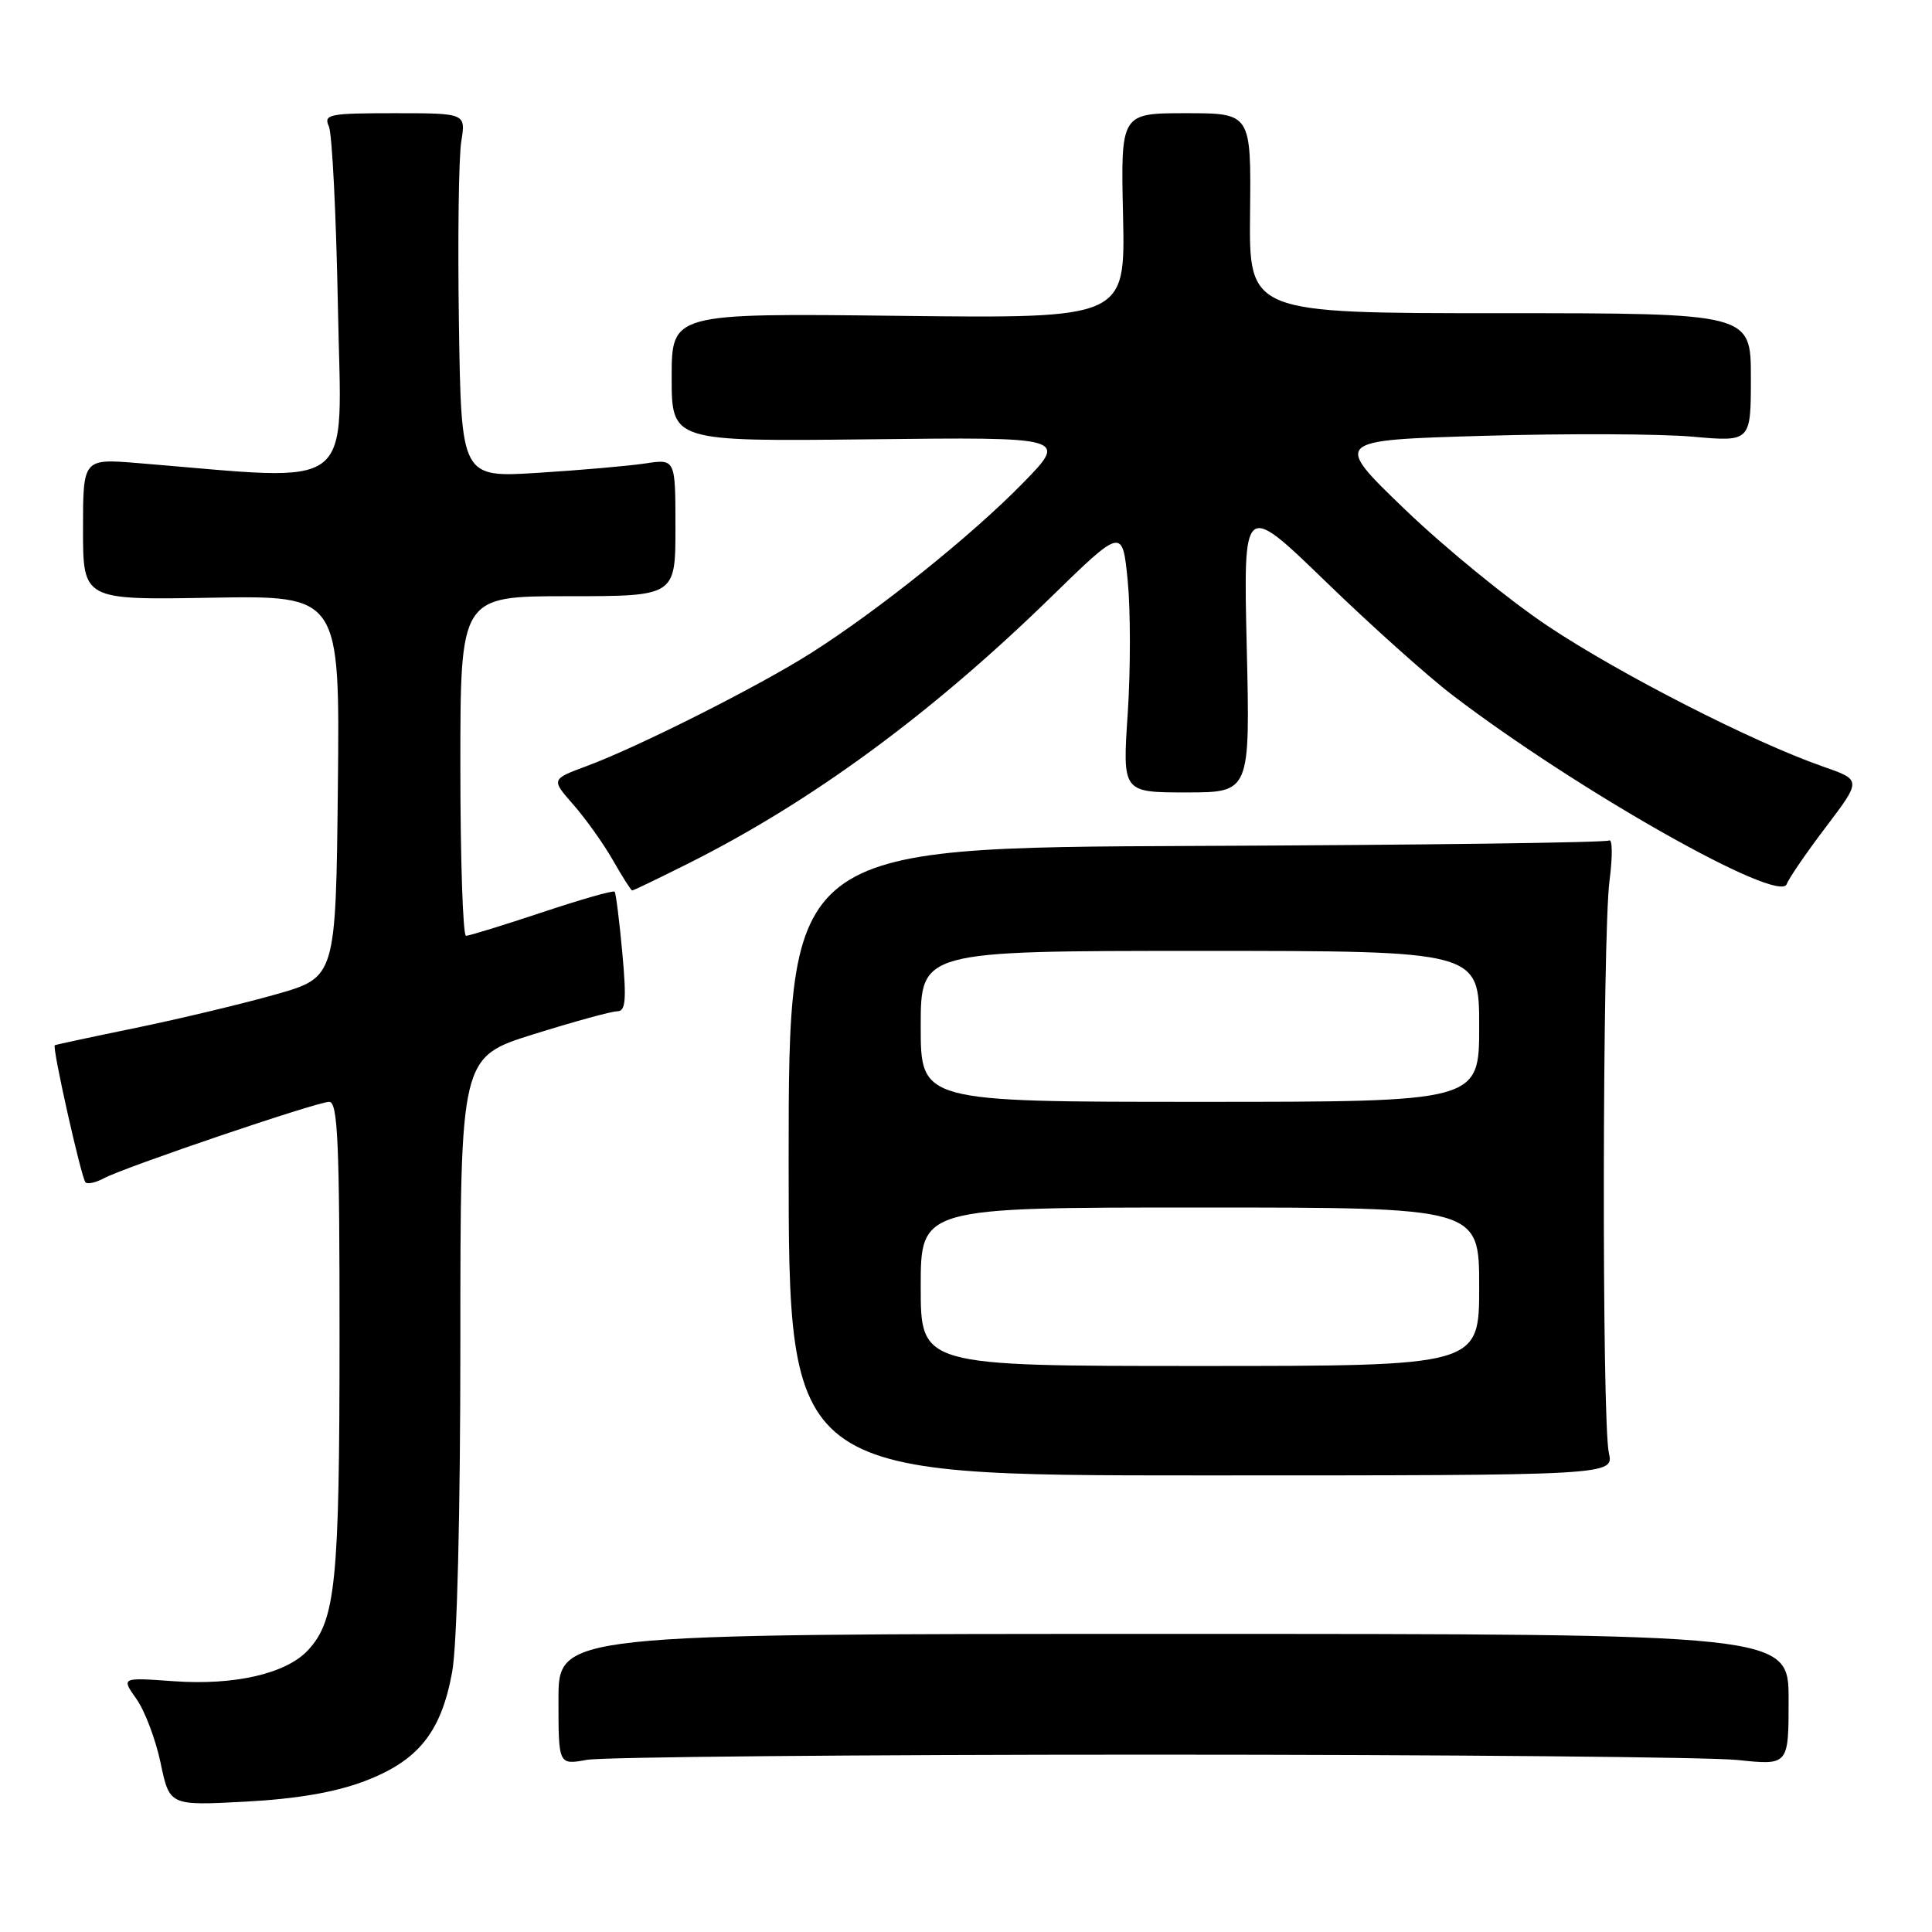 <?xml version="1.0" encoding="UTF-8" standalone="no"?>
<!DOCTYPE svg PUBLIC "-//W3C//DTD SVG 1.1//EN" "http://www.w3.org/Graphics/SVG/1.1/DTD/svg11.dtd" >
<svg xmlns="http://www.w3.org/2000/svg" xmlns:xlink="http://www.w3.org/1999/xlink" version="1.1" viewBox="0 0 256 256">
 <g >
 <path fill="currentColor"
d=" M 48.26 236.03 C 55.41 233.33 58.45 229.55 59.91 221.57 C 60.57 217.97 61.00 200.75 61.00 177.85 C 61.00 140.07 61.00 140.07 70.71 137.04 C 76.05 135.37 81.04 134.00 81.80 134.00 C 82.90 134.00 83.03 132.50 82.46 126.25 C 82.07 121.99 81.61 118.34 81.44 118.15 C 81.27 117.95 76.93 119.19 71.81 120.90 C 66.69 122.60 62.16 124.00 61.75 124.00 C 61.34 124.00 61.00 113.88 61.00 101.50 C 61.00 79.00 61.00 79.00 75.25 79.00 C 89.50 79.00 89.50 79.00 89.50 69.90 C 89.50 60.80 89.50 60.80 85.50 61.41 C 83.30 61.74 76.91 62.30 71.31 62.65 C 61.12 63.29 61.12 63.29 60.81 42.90 C 60.64 31.68 60.78 20.81 61.12 18.75 C 61.73 15.00 61.73 15.00 52.26 15.00 C 43.60 15.00 42.85 15.15 43.58 16.75 C 44.01 17.71 44.55 28.57 44.78 40.88 C 45.24 65.67 47.71 63.76 18.25 61.36 C 11.00 60.77 11.00 60.77 11.00 70.13 C 11.00 79.50 11.00 79.50 28.02 79.20 C 45.03 78.91 45.03 78.91 44.77 104.20 C 44.50 129.50 44.50 129.50 36.55 131.76 C 32.18 133.00 23.85 134.99 18.05 136.19 C 12.25 137.38 7.39 138.42 7.26 138.50 C 6.88 138.74 10.78 156.11 11.33 156.67 C 11.61 156.94 12.70 156.70 13.76 156.13 C 16.57 154.63 42.00 146.00 43.62 146.00 C 44.76 146.00 45.00 151.38 44.99 177.25 C 44.99 209.62 44.48 214.69 40.83 218.64 C 37.96 221.76 31.10 223.35 23.02 222.77 C 16.06 222.27 16.06 222.27 18.07 225.11 C 19.18 226.66 20.63 230.49 21.28 233.60 C 22.47 239.26 22.47 239.26 32.48 238.73 C 39.25 238.37 44.37 237.50 48.26 236.03 Z  M 152.50 232.50 C 191.55 232.50 226.54 232.82 230.25 233.21 C 237.00 233.92 237.00 233.92 237.00 225.21 C 237.00 216.50 237.00 216.50 155.50 216.50 C 74.00 216.50 74.00 216.50 74.00 225.19 C 74.00 233.87 74.00 233.87 77.75 233.19 C 79.81 232.81 113.45 232.50 152.50 232.50 Z  M 213.18 192.50 C 212.24 188.36 212.32 123.85 213.27 116.68 C 213.69 113.48 213.66 111.09 213.21 111.37 C 212.76 111.65 188.12 111.97 158.45 112.09 C 104.50 112.31 104.50 112.31 104.50 153.91 C 104.50 195.50 104.50 195.50 159.18 195.50 C 213.85 195.50 213.85 195.50 213.18 192.50 Z  M 91.27 114.38 C 107.50 106.25 123.41 94.57 139.12 79.26 C 148.73 69.89 148.73 69.89 149.43 76.98 C 149.81 80.88 149.81 88.78 149.43 94.54 C 148.73 105.00 148.73 105.00 157.19 105.00 C 165.65 105.00 165.65 105.00 165.20 85.75 C 164.75 66.50 164.75 66.50 175.63 77.03 C 181.61 82.83 189.20 89.63 192.50 92.14 C 209.04 104.76 235.77 119.86 236.75 117.15 C 237.02 116.40 239.35 112.99 241.95 109.57 C 246.66 103.35 246.66 103.35 241.58 101.58 C 232.32 98.36 214.57 89.29 205.06 82.93 C 199.91 79.49 191.40 72.54 186.16 67.50 C 176.63 58.33 176.63 58.33 196.56 57.75 C 207.53 57.43 219.99 57.48 224.25 57.86 C 232.00 58.55 232.00 58.55 232.00 50.03 C 232.00 41.50 232.00 41.50 198.75 41.50 C 165.50 41.50 165.50 41.50 165.64 28.25 C 165.78 15.00 165.78 15.00 157.14 15.00 C 148.50 15.00 148.50 15.00 148.81 28.60 C 149.11 42.20 149.11 42.20 119.06 41.85 C 89.00 41.50 89.00 41.50 89.00 50.00 C 89.00 58.50 89.00 58.50 115.25 58.21 C 141.50 57.91 141.50 57.91 135.50 64.05 C 128.74 70.96 116.46 80.81 107.50 86.51 C 100.54 90.93 84.63 98.95 77.76 101.50 C 73.02 103.26 73.02 103.26 75.98 106.63 C 77.61 108.49 79.97 111.80 81.22 113.99 C 82.47 116.19 83.62 117.99 83.77 117.99 C 83.93 118.00 87.30 116.37 91.27 114.38 Z  M 122.00 170.50 C 122.00 160.00 122.00 160.00 159.00 160.00 C 196.00 160.00 196.00 160.00 196.00 170.50 C 196.00 181.00 196.00 181.00 159.00 181.00 C 122.00 181.00 122.00 181.00 122.00 170.50 Z  M 122.00 136.00 C 122.00 126.00 122.00 126.00 159.00 126.00 C 196.00 126.00 196.00 126.00 196.00 136.00 C 196.00 146.00 196.00 146.00 159.00 146.00 C 122.00 146.00 122.00 146.00 122.00 136.00 Z "/>
</g>
</svg>